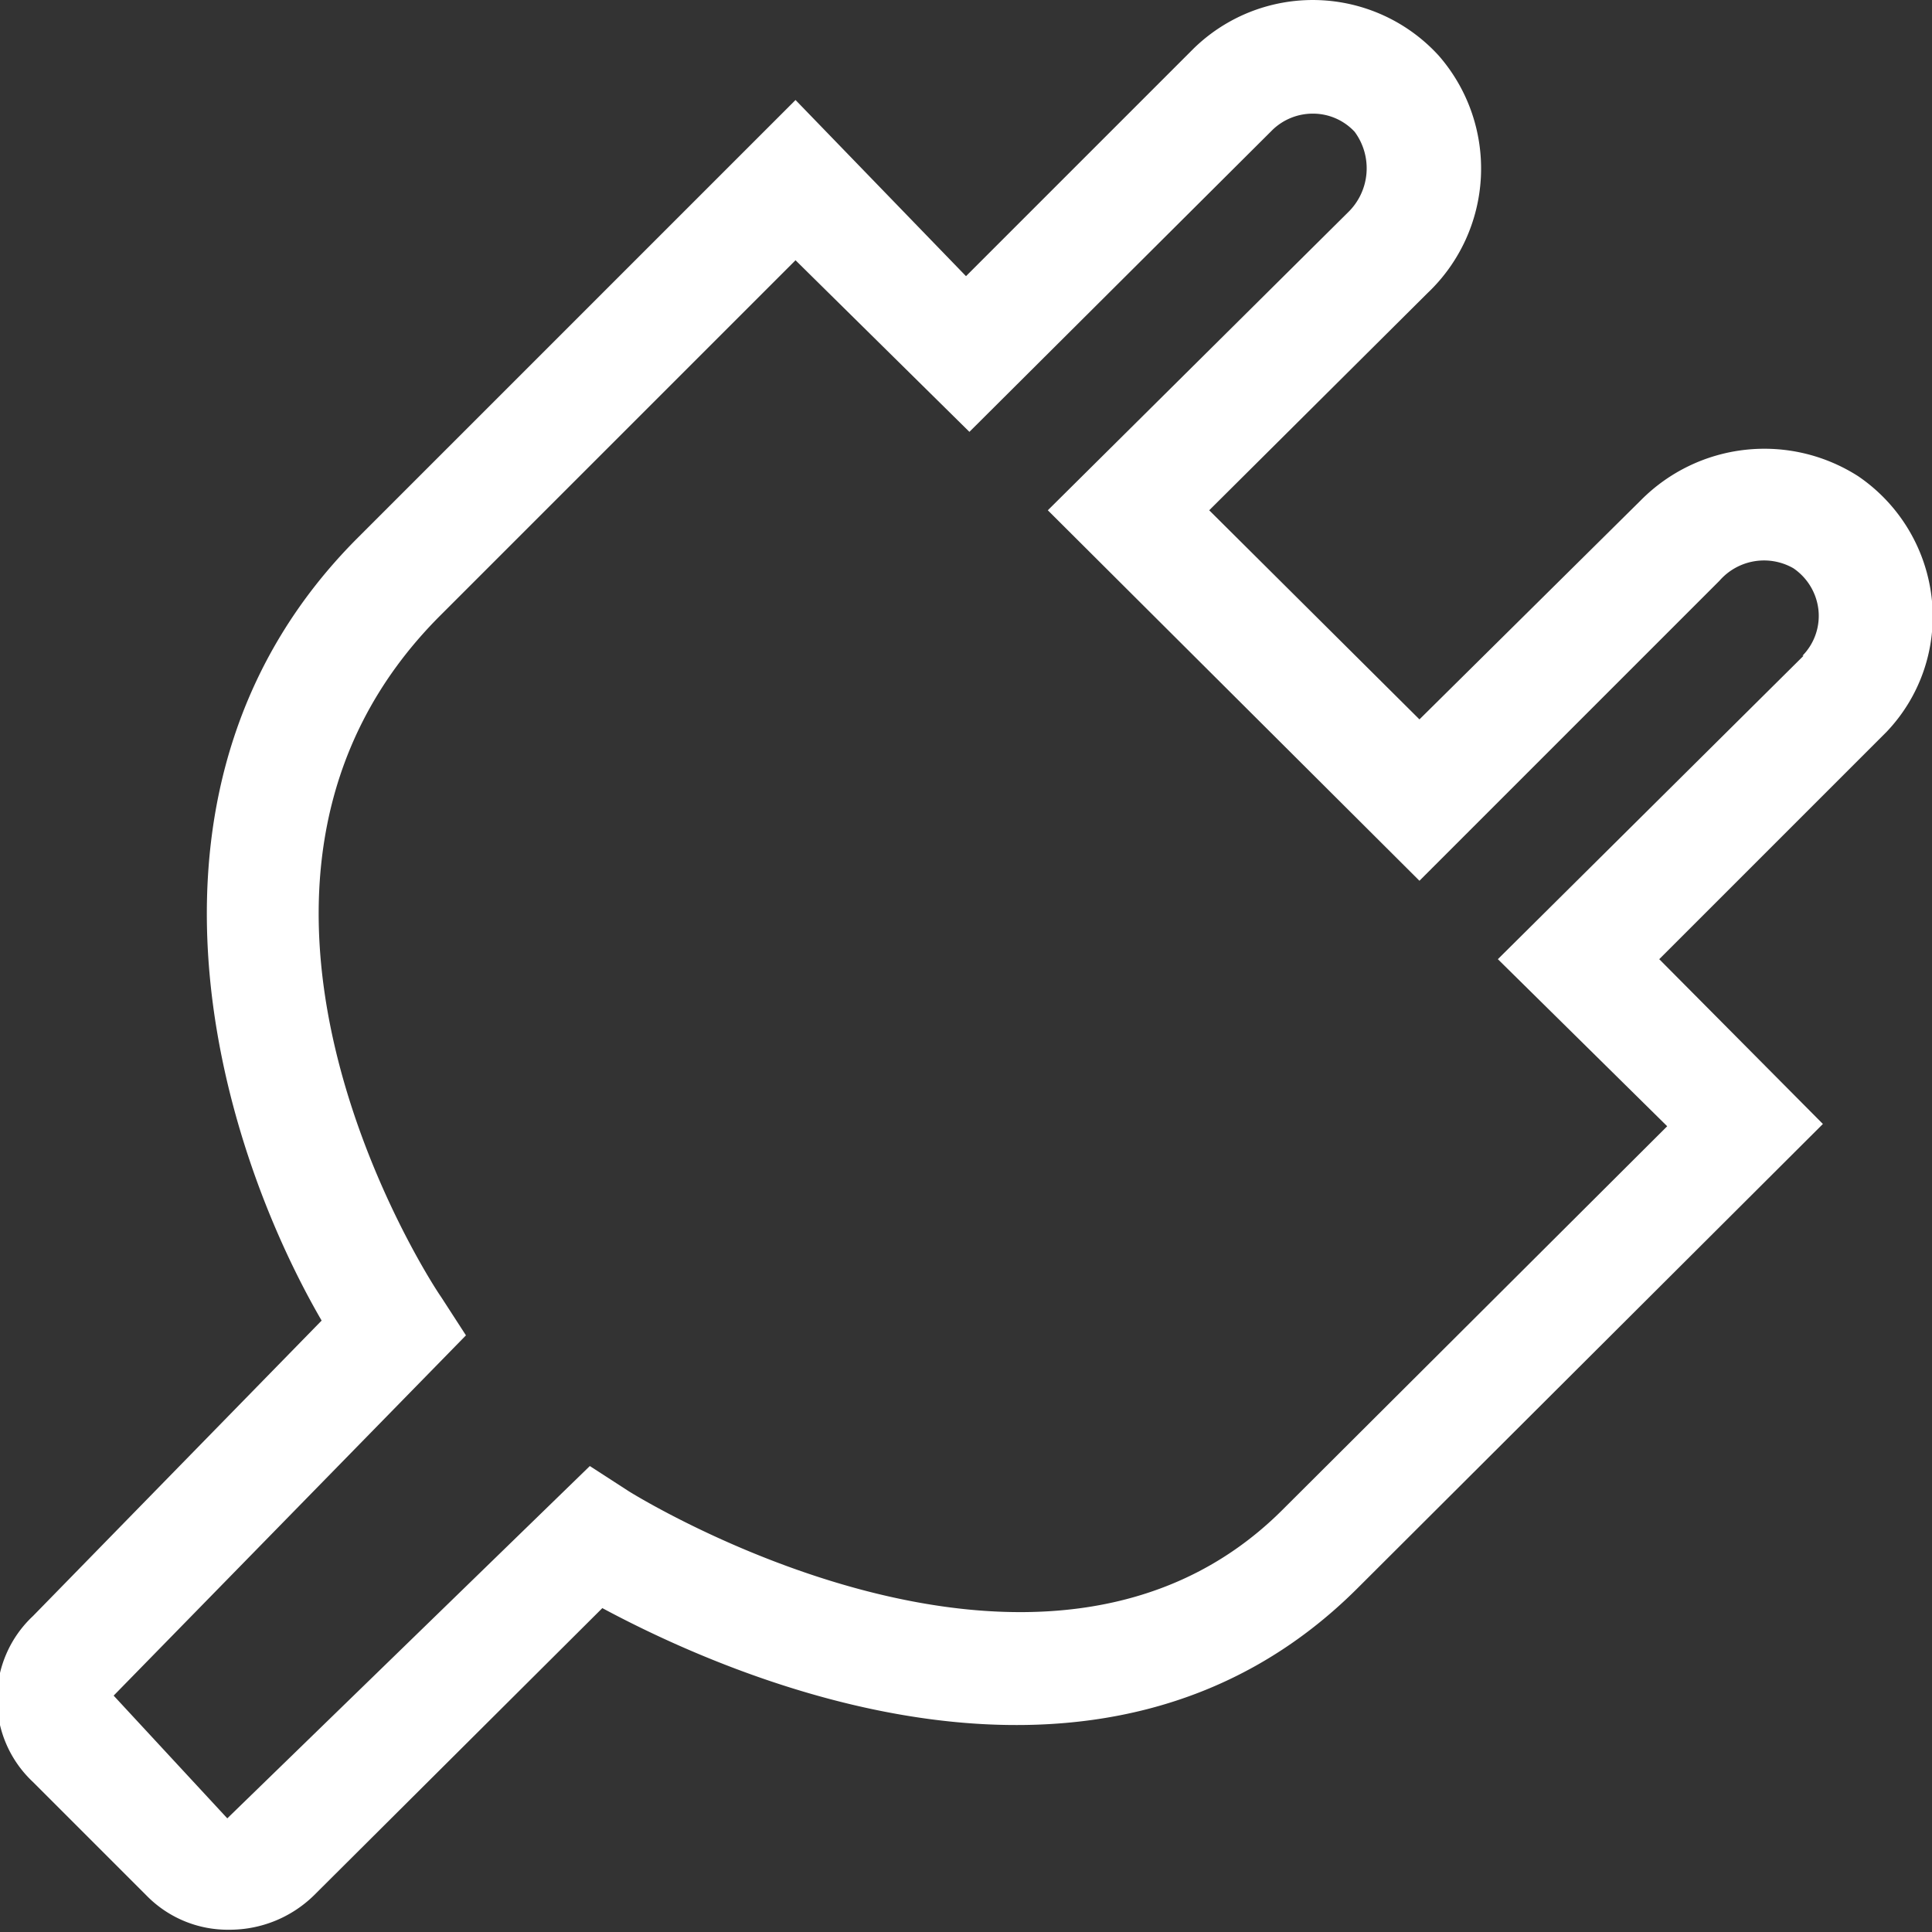 <svg xmlns="http://www.w3.org/2000/svg" viewBox="0 0 17 17" height="30" width="30">
  <rect x="0" y="0" width="17" height="17" fill="#333333" stroke="none"/>
  <defs>
    <style>
      .cls-1 {
        fill: #fff;
      }
    </style>
  </defs>
  <title>connect</title>
  <g id="Layer_2" data-name="Layer 2">
    <g id="Layer_1-2" data-name="Layer 1">
      <path class="cls-1" d="M17,5.29a1.5,1.5,0,0,0-.65-1.1,1.53,1.53,0,0,0-1.91.21L12.49,6.33,10.64,4.49l1.92-1.91a1.51,1.51,0,0,0,.1-2.09A1.5,1.5,0,0,0,10.5.43l-2,2L7,.88,3.14,4.74C1,6.89,1.89,10,2.83,11.62L.29,14.22a1,1,0,0,0,0,1.46l1,1a1,1,0,0,0,.73.3,1.06,1.06,0,0,0,.74-.3l2.54-2.53c1.08.58,4.38,2.08,6.64-.17l4.1-4.09L14.6,8.44l2-2A1.47,1.47,0,0,0,17,5.29Zm-1.13.48L13.18,8.44l1.49,1.47-3.39,3.38c-2.11,2.1-5.72-.15-5.75-.17l-.34-.22L2,16,1,14.92,4.1,11.75l-.22-.34c-.1-.14-2.37-3.64,0-6L7,2.29,8.53,3.8,11.2,1.14A.51.51,0,0,1,11.56,1a.5.5,0,0,1,.36.16.54.54,0,0,1-.06.71L9.22,4.49l3.27,3.26,2.64-2.64A.52.52,0,0,1,15.78,5h0a.51.51,0,0,1,.22.36A.5.5,0,0,1,15.86,5.77Z"/>
    </g>
  </g>
</svg>
